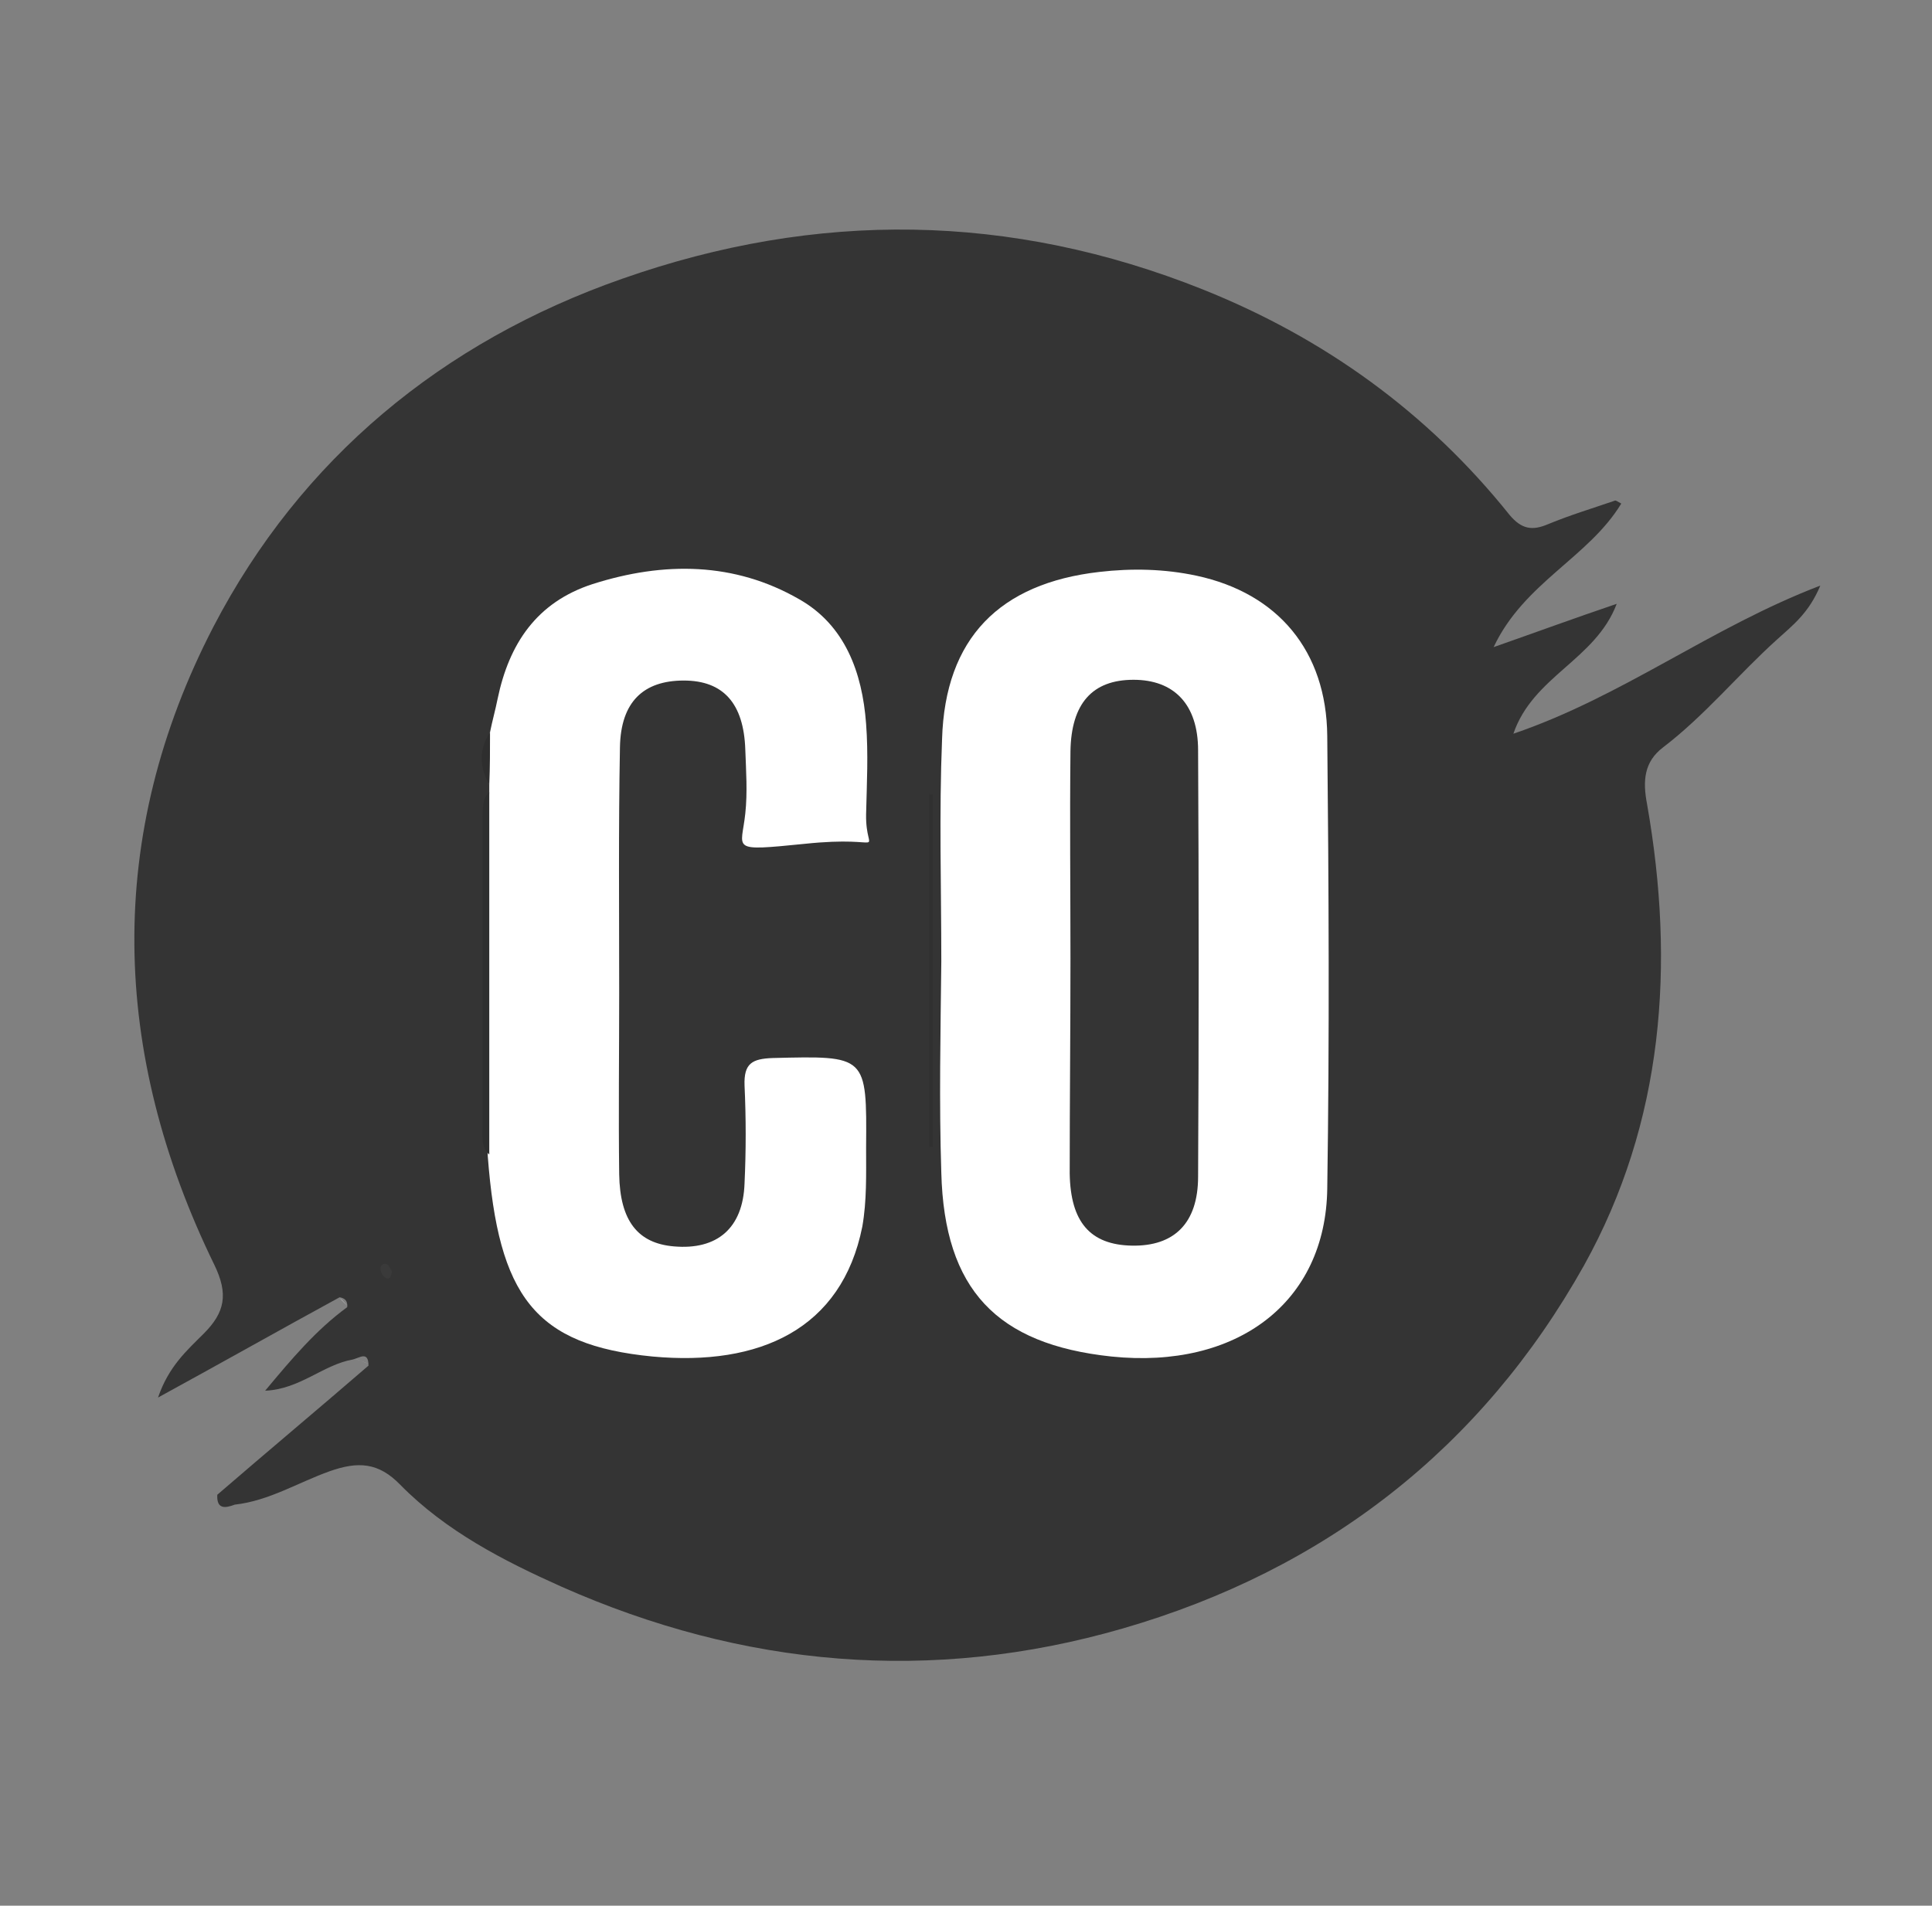<?xml version="1.0" encoding="utf-8"?>
<!-- Generator: Adobe Illustrator 25.2.0, SVG Export Plug-In . SVG Version: 6.00 Build 0)  -->
<svg version="1.1" id="Lager_1" xmlns="http://www.w3.org/2000/svg" xmlns:xlink="http://www.w3.org/1999/xlink" x="0px" y="0px"
	 viewBox="0 0 254.3 250.9" style="enable-background:new 0 0 254.3 250.9;" xml:space="preserve">
<rect x="0" y="0" width="254.3" height="250.9" fill="#808080" stroke="none"/>
<style type="text/css">
	.st0{fill:#343434;}
	.st1{fill:#FCFCFC;}
	.st2{fill:#E3E2E2;}
	.st3{fill:#FFFFFF;}
	.st4{fill:#303030;}
	.st5{fill:#2E2F2F;}
	.st6{fill:#2E2E2E;}
	.st7{fill:#3A3A3A;}
</style>
<g>
	<path class="st0" d="M44.7,170.8c-7.7,4.2-15.3,8.5-23.9,13.2c1.4-4.1,3.8-6.2,6-8.4c2.8-2.8,3.3-5.2,1.4-9.1
		c-13.6-27.9-14.4-56.4-0.1-84C39.6,60.4,58.2,45,81.9,36.7c25.6-9,51.1-8.7,76.4,1.4c16,6.4,29.6,16.2,40.4,29.7
		c1.6,1.9,3,2.1,5.1,1.2c2.9-1.2,5.9-2.1,8.8-3.1c0.1,0,0.3,0.1,0.8,0.4c-4.3,7.1-12.8,10.4-16.8,18.9c5.7-2,10.6-3.8,16.2-5.7
		c-2.8,7.4-11,9.5-13.6,17.1c14.4-4.9,26-14,40.4-19.5c-1.5,3.6-3.6,5.2-5.7,7.1c-5.1,4.6-9.5,10-15,14.2c-2.5,1.9-2.7,4.4-2.1,7.5
		c3.7,21.1,2.2,41.8-8.3,60.7c-13.5,24.1-34.1,40.1-60.7,47.8c-25.2,7.3-50,5.1-73.9-5.5c-7.6-3.4-15.2-7.3-21.2-13.4
		c-2.9-3-5.6-3.1-9.3-1.8c-4.2,1.5-8,3.9-12.5,4.4c-1.3,0.5-2.4,0.6-2.3-1.3c6.6-5.7,13.3-11.3,19.9-17c0-2-1.2-1-2.1-0.8
		c-3.9,0.7-6.9,3.9-11.5,4.1c3.5-4.2,6.7-8,10.8-11C45.8,171.2,45.3,170.9,44.7,170.8z"/>
	<path class="st1" d="M45.8,172c-0.4-0.4-0.7-0.8-1.1-1.1"/>
	<path class="st2" d="M48.6,179.6c-0.7-0.3-1.4-0.5-2.1-0.8"/>
	<path class="st3" d="M123.9,126.6c0-9.8-0.3-19.5,0.1-29.3c0.4-13.3,7.6-20.5,20.7-22c4.3-0.5,8.6-0.4,12.8,0.5
		c10.7,2.3,17.1,9.9,17.2,21.1c0.2,19.9,0.3,39.7,0,59.6c-0.2,15-11.9,23.8-28.4,22.1c-15.1-1.6-22-8.8-22.4-24.2
		C123.6,145.1,123.8,135.9,123.9,126.6C123.8,126.6,123.9,126.6,123.9,126.6z"/>
	<path class="st3" d="M64.4,104.3c0-0.3,0-0.7,0-1c-0.5-2.3-0.7-4.6,0.1-6.9c0.3-1.5,0.7-2.9,1-4.4C67,84.8,70.6,79.3,78,76.9
		c9.4-3,18.7-2.9,27.2,2c6,3.4,8.3,9.6,8.8,16.4c0.3,4,0.1,7.7,0,11.9c-0.1,5.9,3.3,2.7-8.1,3.9c-10,1-8.3,0.8-7.8-4
		c0.3-2.8,0.1-5.6,0-8.4c-0.2-6.1-2.9-9.1-8.1-9.1c-5.3,0-8.3,2.8-8.4,8.8c-0.2,10.8-0.1,21.5-0.1,32.3c0,8-0.1,15.9,0,23.9
		c0.1,6.2,2.5,9.1,7.2,9.5c5.7,0.5,9.1-2.4,9.3-8.3c0.2-4.3,0.2-8.6,0-12.9c-0.1-2.9,1-3.5,3.7-3.6c12.4-0.3,12.4-0.4,12.3,11.8
		c0,3.5,0.1,7-0.5,10.4c-2.7,13.5-13.5,18.4-27.6,17.1c-15.5-1.5-20.3-7.9-21.7-26.4C63.8,136.1,63.8,120.2,64.4,104.3z"/>
	<path class="st4" d="M122.8,104.6c0,15.5,0,31,0,46.4c-0.2,0-0.3,0-0.5,0c0-15.5,0-31,0-46.5C122.5,104.6,122.6,104.6,122.8,104.6z
		"/>
	<path class="st5" d="M64.4,104.3c0,15.9,0,31.8,0,47.7c-1-0.9-0.9-2.1-0.9-3.2c0-13.7,0-27.5,0-41.2
		C63.6,106.4,63.4,105.2,64.4,104.3z"/>
	<path class="st6" d="M64.5,96.4c0,2.3,0,4.6-0.1,6.9C63.1,101,63,98.7,64.5,96.4z"/>
	<path class="st7" d="M51.6,167.4c-0.1,0.6-0.3,1.2-0.9,0.8c-0.3-0.2-0.6-0.7-0.6-1.1c-0.1-0.5,0.4-0.9,0.9-0.6
		C51.2,166.6,51.4,167.1,51.6,167.4z"/>
	<path class="st0" d="M140.9,126.2c0-9.1-0.1-18.2,0-27.3c0.1-6.3,2.9-9.4,8.3-9.4c5.3,0,8.5,3.2,8.5,9.3c0.1,18.7,0.1,37.4,0,56.1
		c0,6.2-3.2,9.2-8.7,9.1c-5.5-0.1-8.1-3.1-8.2-9.5C140.8,145.1,140.9,135.6,140.9,126.2z"/>
</g>
</svg>
